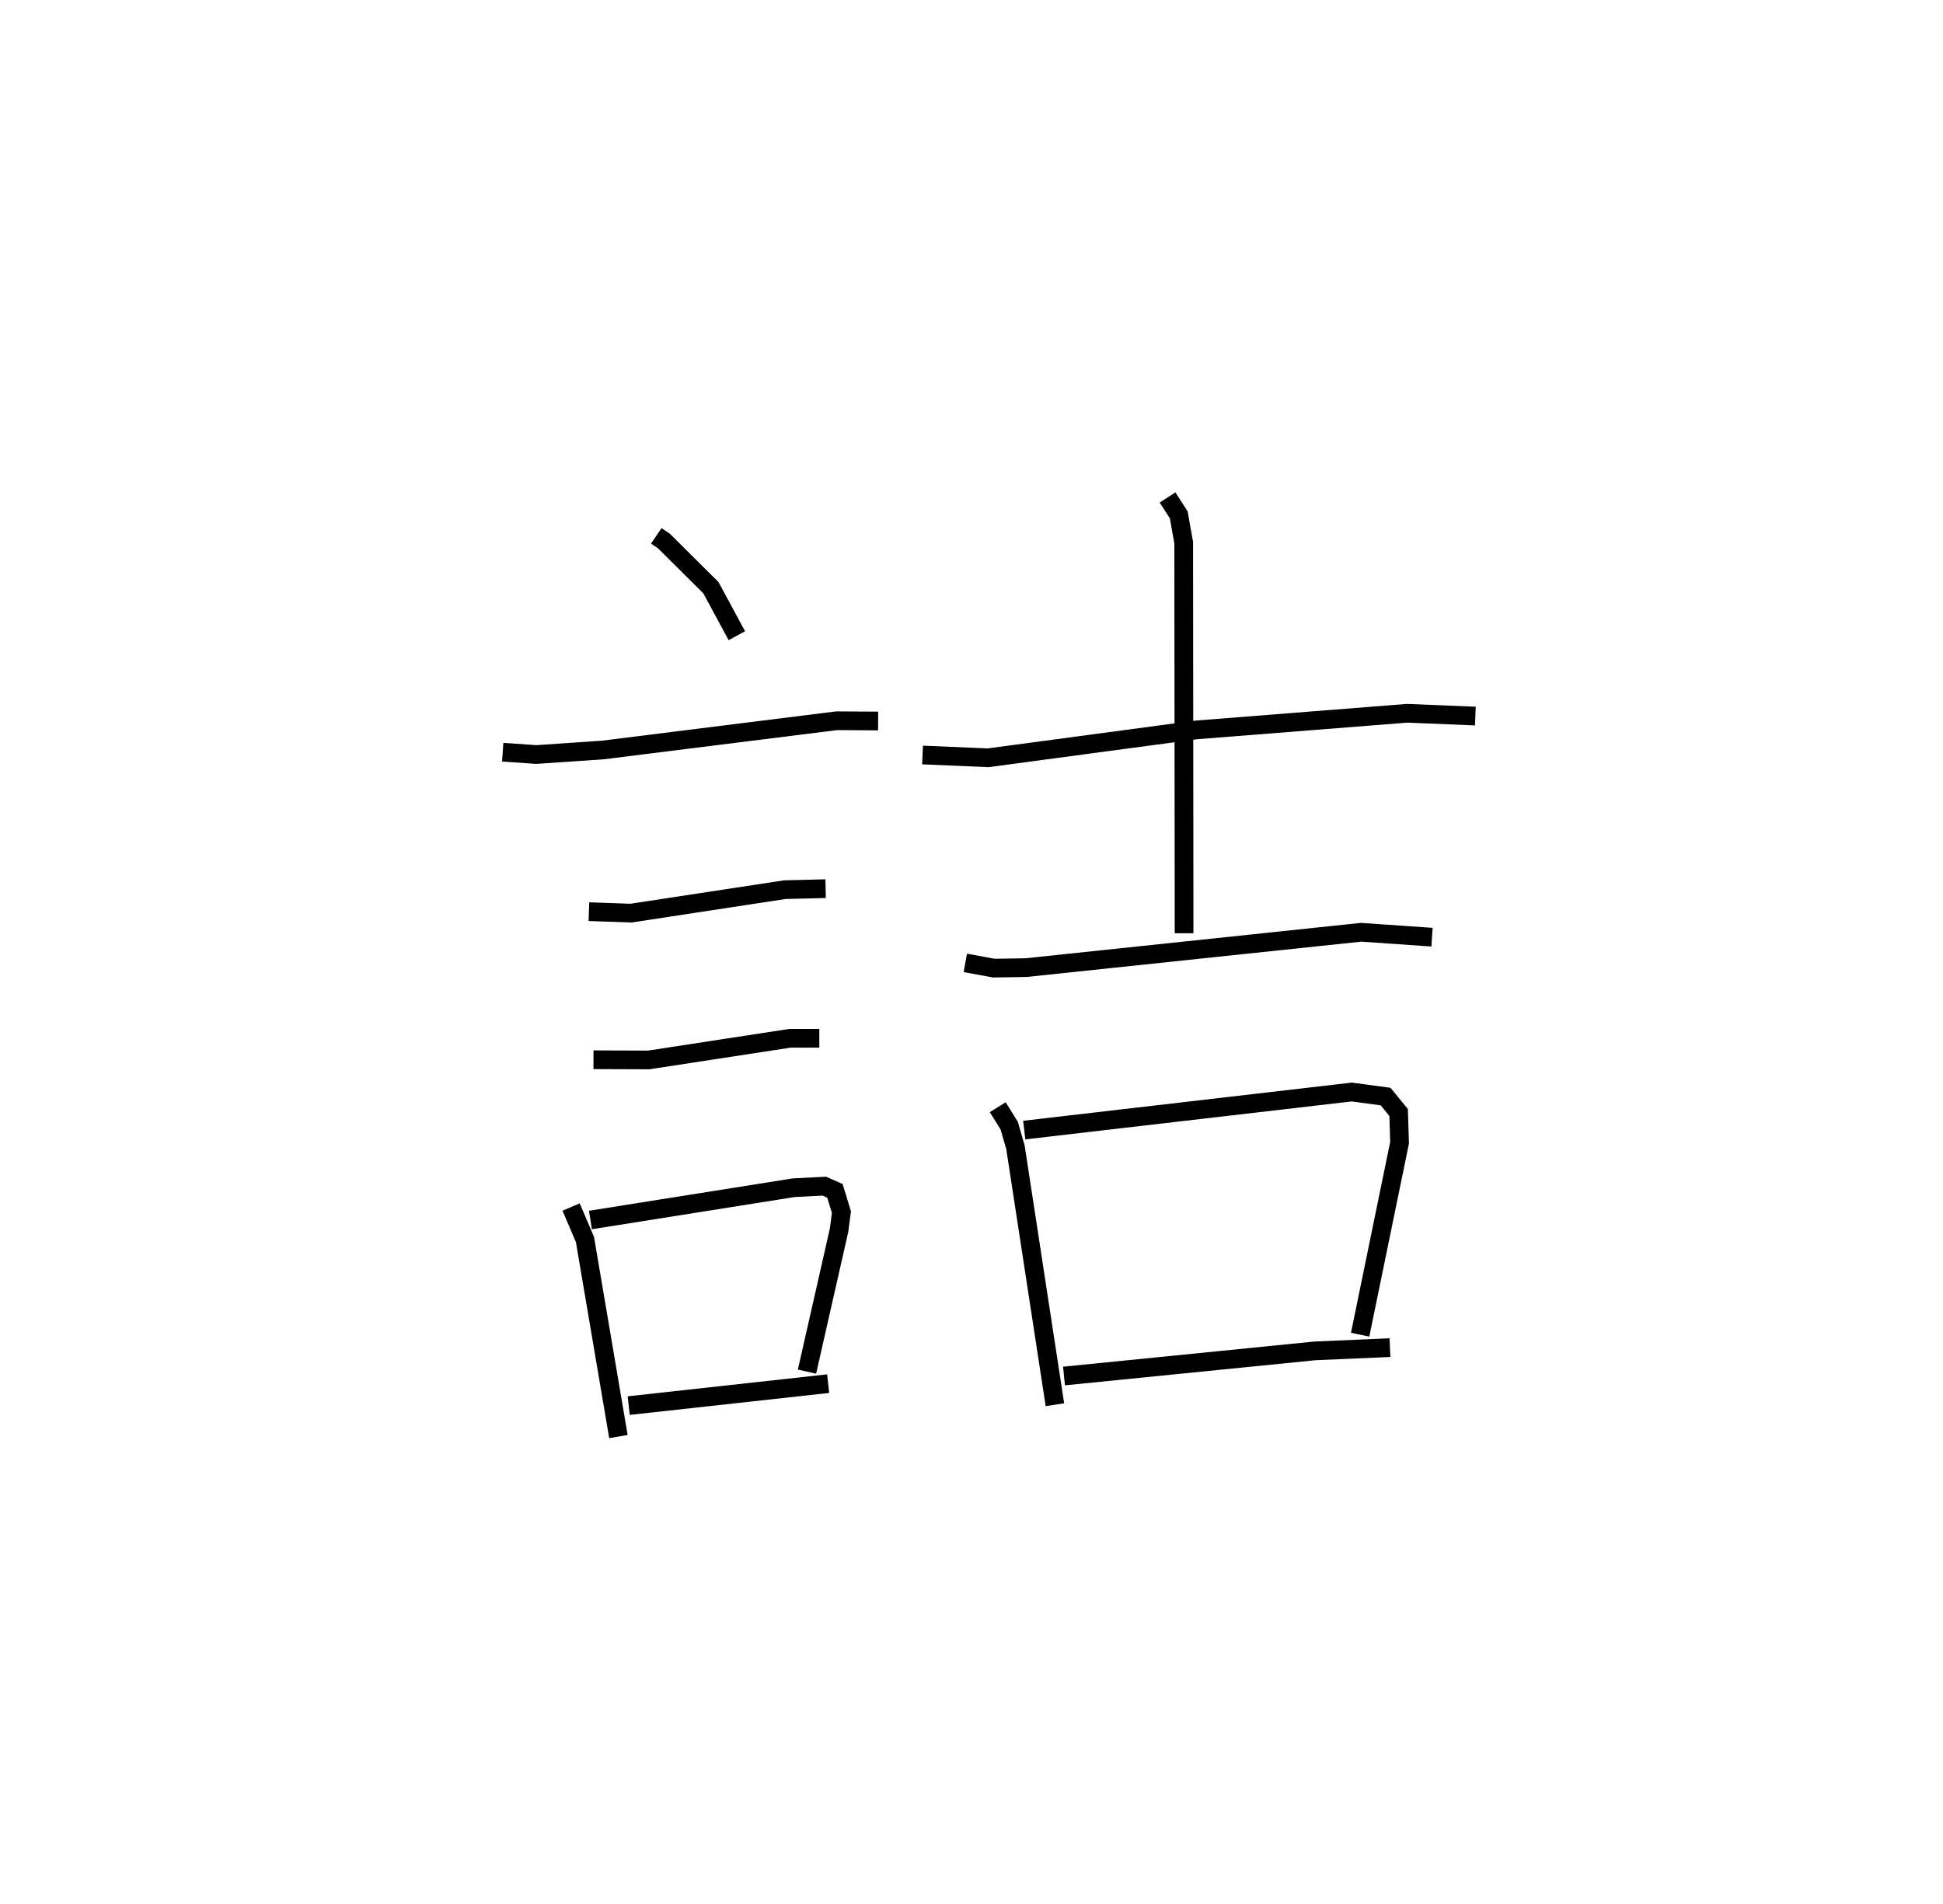 <?xml version="1.0" encoding="utf-8" ?>
<svg baseProfile="full" height="101.809" version="1.1" width="103.878" xmlns="http://www.w3.org/2000/svg" xmlns:ev="http://www.w3.org/2001/xml-events" xmlns:xlink="http://www.w3.org/1999/xlink"><defs /><rect fill="white" height="101.809" width="103.878" x="0" y="0" /><path d="M25,25 m0.0,0.0 m10.087,3.649 l0.409,0.278 2.511,2.495 l1.387,2.567 m-12.517,6.229 l1.797,0.124 3.555,-0.242 l12.5,-1.564 2.218,0.013 m-15.462,10.194 l2.248,0.079 8.229,-1.255 l2.178,-0.053 m-12.411,9.147 l2.952,0.011 7.55,-1.158 l1.572,0.001 m-13.27,9.021 l0.741,1.735 1.789,10.537 m-1.496,-11.578 l10.863,-1.726 1.64,-0.084 l0.568,0.251 0.348,1.137 l-0.129,0.975 -1.713,7.554 m-9.531,1.817 l10.663,-1.175 m5.046,-33.612 l3.504,0.15 11.112,-1.489 l11.284,-0.891 3.655,0.149 m-16.458,-11.688 l0.601,0.932 0.264,1.487 l0.021,20.881 m-11.696,1.585 l1.527,0.28 1.722,-0.027 l17.907,-1.89 3.795,0.262 m-23.218,9.091 l0.613,0.985 0.334,1.156 l2.11,13.766 m-1.64,-14.684 l17.512,-2.035 1.808,0.244 l0.696,0.853 0.05,1.614 l-2.108,10.265 m-15.832,2.209 l13.417,-1.345 4.01,-0.173 " fill="none" stroke="black" stroke-width="1" /></svg>